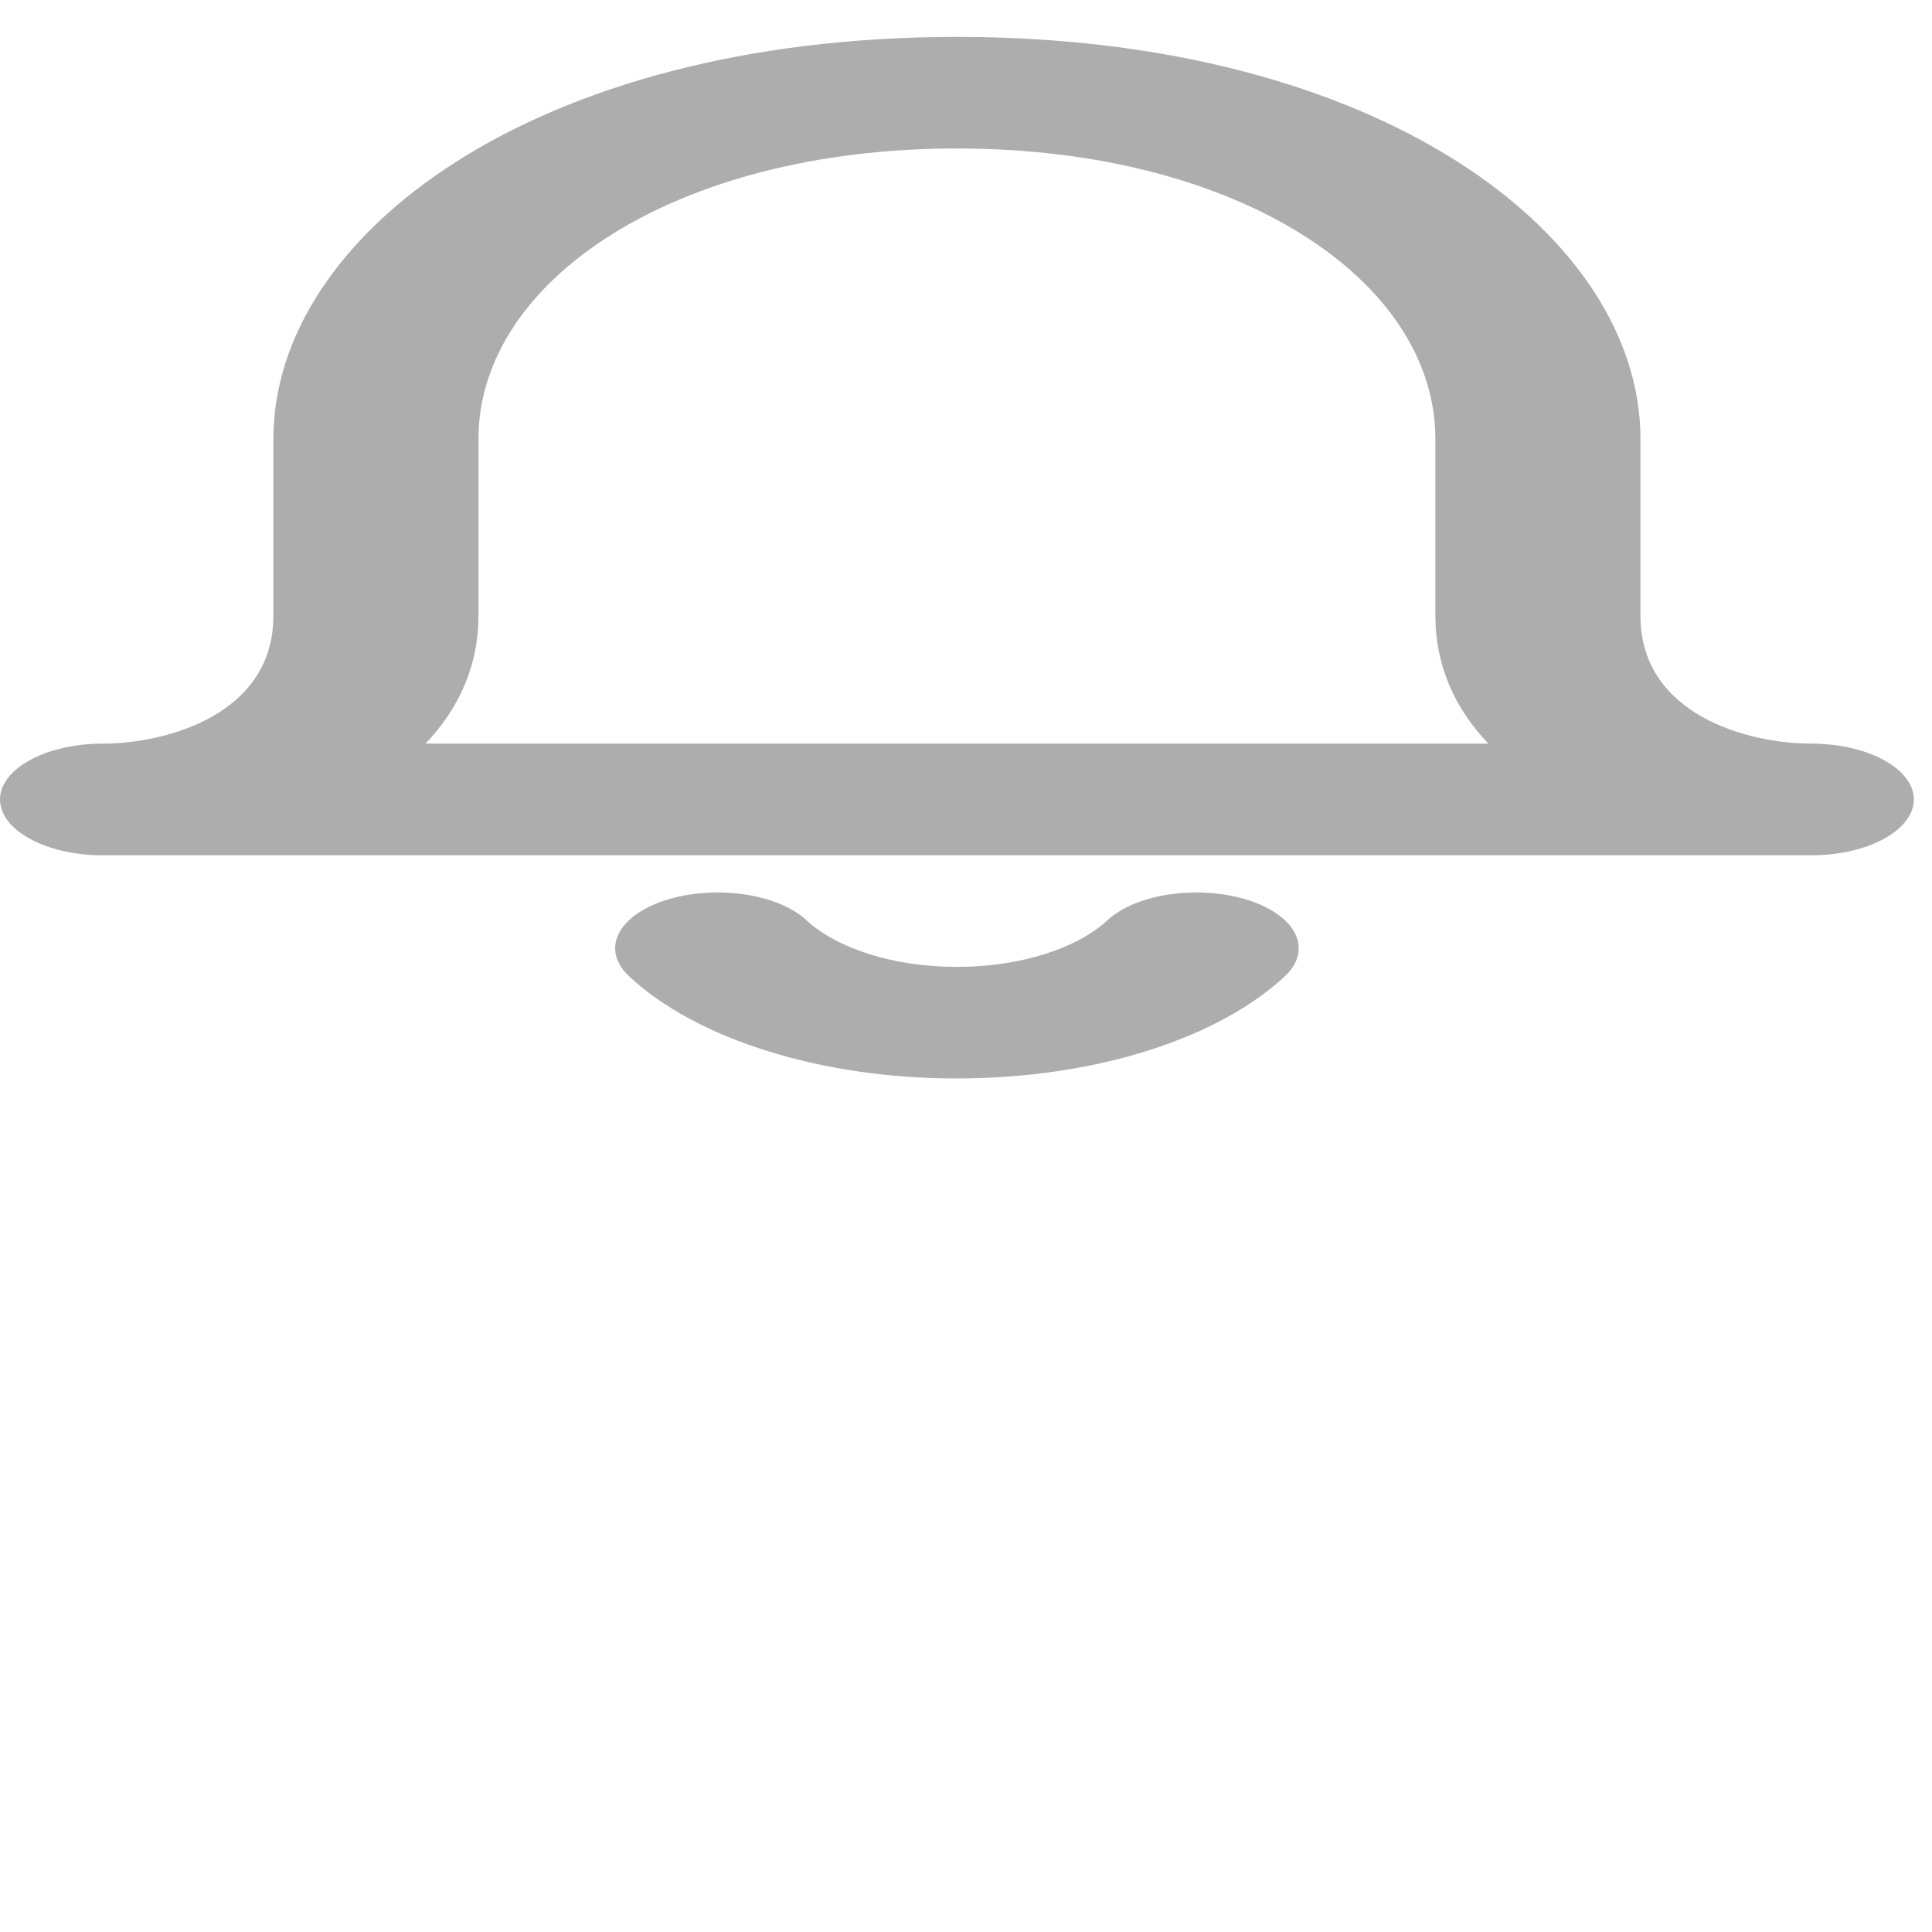 <svg width="20" height="20" viewBox="0 0 20 20" fill="none" xmlns="http://www.w3.org/2000/svg">
<path fill-rule="evenodd" clip-rule="evenodd" d="M16.982 6.374C16.982 7.401 18.097 7.698 18.751 7.698C19.032 7.698 19.302 7.759 19.501 7.868C19.7 7.976 19.812 8.123 19.812 8.276C19.812 8.429 19.7 8.576 19.501 8.684C19.302 8.793 19.032 8.854 18.751 8.854H1.061C0.78 8.854 0.51 8.793 0.311 8.684C0.112 8.576 0 8.429 0 8.276C0 8.123 0.112 7.976 0.311 7.868C0.51 7.759 0.78 7.698 1.061 7.698C1.715 7.698 2.83 7.401 2.83 6.374V4.544C2.83 2.434 5.529 0.382 9.906 0.382C14.283 0.382 16.982 2.434 16.982 4.544V6.374ZM4.953 4.544C4.953 2.904 6.988 1.537 9.906 1.537C12.824 1.537 14.859 2.905 14.859 4.544V6.374C14.859 6.895 15.064 7.338 15.407 7.698H4.405C4.748 7.338 4.953 6.895 4.953 6.374V4.544Z" fill="#ADADAD"/>
<path d="M8.347 9.525C8.205 9.393 7.972 9.297 7.7 9.258C7.428 9.219 7.138 9.24 6.895 9.317C6.652 9.394 6.475 9.521 6.403 9.669C6.331 9.817 6.371 9.975 6.513 10.107C6.859 10.43 7.355 10.697 7.951 10.882C8.546 11.068 9.22 11.165 9.906 11.164C11.354 11.164 12.621 10.741 13.3 10.107C13.442 9.975 13.481 9.817 13.409 9.669C13.338 9.521 13.161 9.394 12.918 9.317C12.675 9.24 12.385 9.219 12.113 9.258C11.84 9.297 11.608 9.393 11.466 9.525C11.156 9.813 10.574 10.009 9.906 10.009C9.237 10.009 8.657 9.813 8.347 9.525Z" fill="#ADADAD"/>
</svg>
